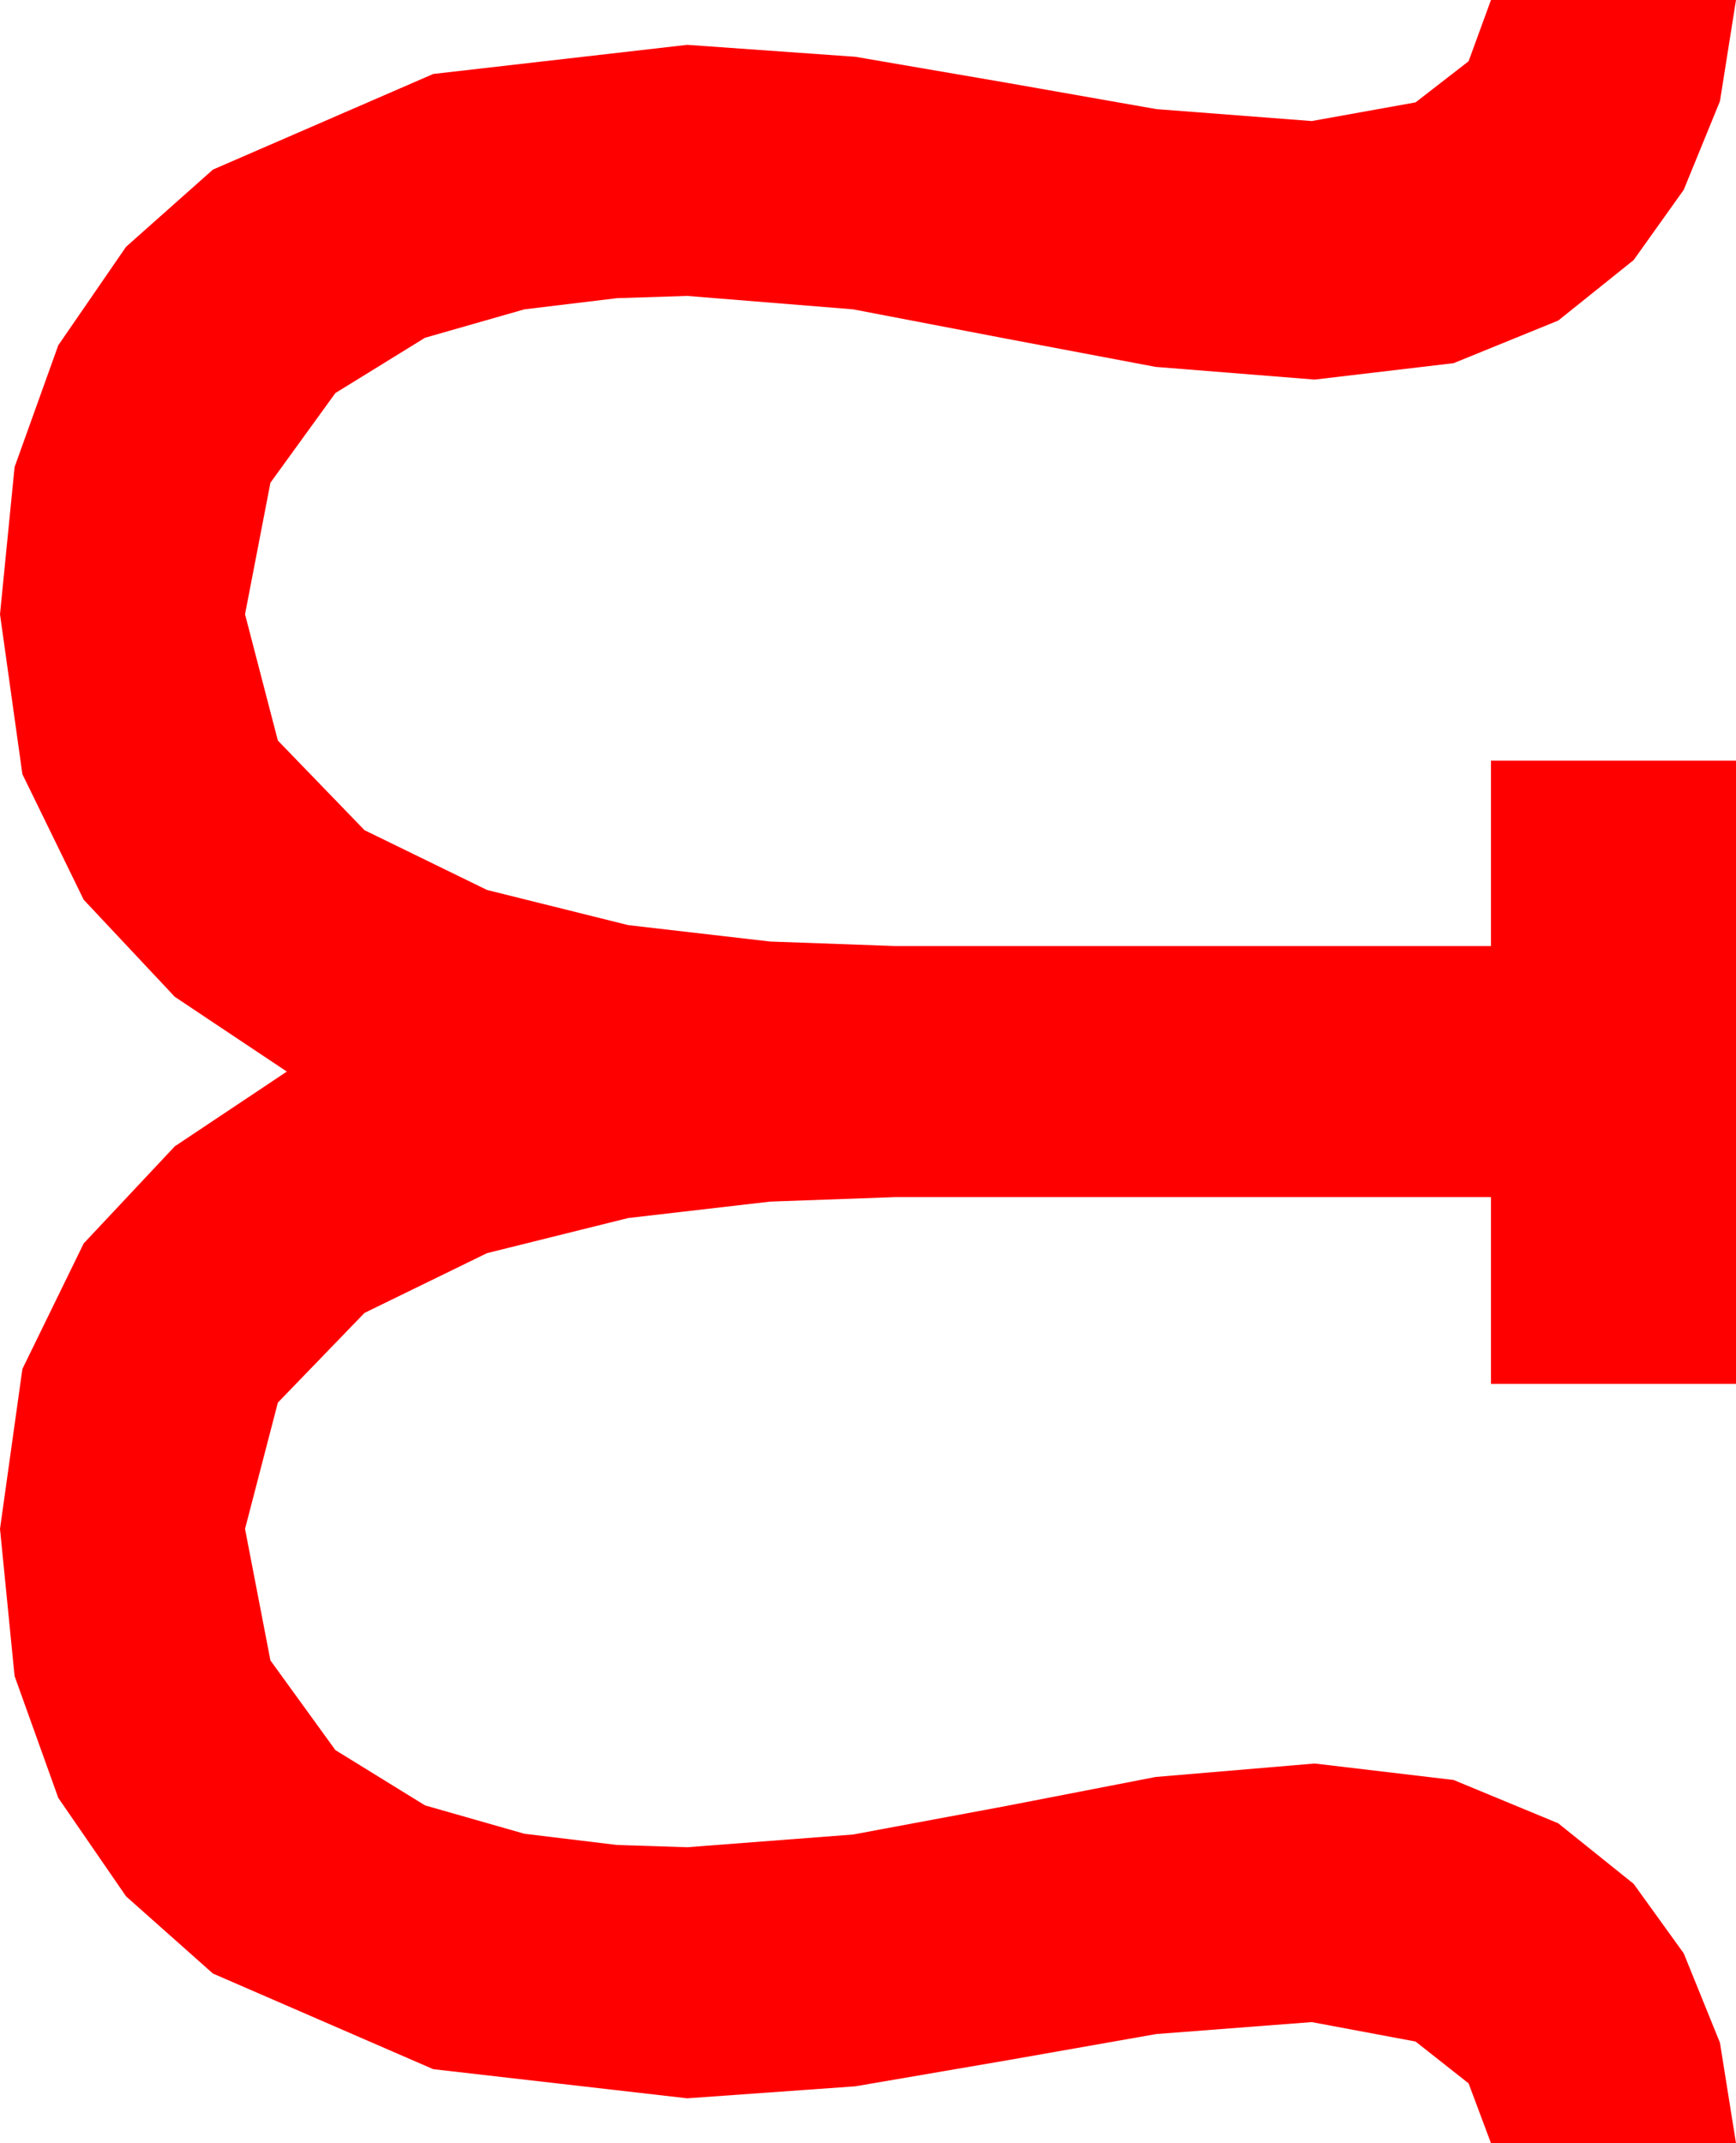 <?xml version="1.0" encoding="utf-8"?>
<!DOCTYPE svg PUBLIC "-//W3C//DTD SVG 1.1//EN" "http://www.w3.org/Graphics/SVG/1.1/DTD/svg11.dtd">
<svg width="34.043" height="42.012" xmlns="http://www.w3.org/2000/svg" xmlns:xlink="http://www.w3.org/1999/xlink" xmlns:xml="http://www.w3.org/XML/1998/namespace" version="1.1">
  <g>
    <g>
      <path style="fill:#FF0000;fill-opacity:1" d="M29.238,0L34.043,0 33.728,1.985 33.018,3.721 32.036,5.098 30.557,6.284 28.506,7.119 25.781,7.441 22.661,7.192 19.717,6.636 16.729,6.064 13.477,5.801 12.1,5.845 10.283,6.064 8.335,6.621 6.577,7.705 5.303,9.463 4.805,12.041 5.449,14.517 7.148,16.274 9.551,17.446 12.319,18.135 15.103,18.457 17.549,18.545 29.238,18.545 29.238,14.912 34.043,14.912 34.043,27.129 29.238,27.129 29.238,23.467 17.549,23.467 15.103,23.555 12.319,23.877 9.551,24.565 7.148,25.737 5.449,27.495 4.805,29.971 5.303,32.549 6.577,34.307 8.335,35.391 10.283,35.947 12.1,36.167 13.477,36.211 16.729,35.962 19.717,35.405 22.661,34.834 25.781,34.57 28.506,34.893 30.557,35.742 32.036,36.929 33.018,38.291 33.728,40.042 34.043,42.012 29.238,42.012 28.799,40.84 27.759,40.02 25.723,39.639 22.676,39.873 19.761,40.386 16.772,40.898 13.477,41.133 8.496,40.562 4.175,38.687 2.472,37.174 1.143,35.244 0.286,32.856 0,29.971 0.439,26.836 1.641,24.375 3.428,22.471 5.625,21.006 3.428,19.541 1.641,17.637 0.439,15.176 0,12.041 0.286,9.155 1.143,6.768 2.472,4.838 4.175,3.325 8.496,1.45 13.477,0.879 16.772,1.113 19.761,1.626 22.676,2.139 25.723,2.373 27.759,2.007 28.799,1.201 29.238,0z" />
    </g>
  </g>
</svg>